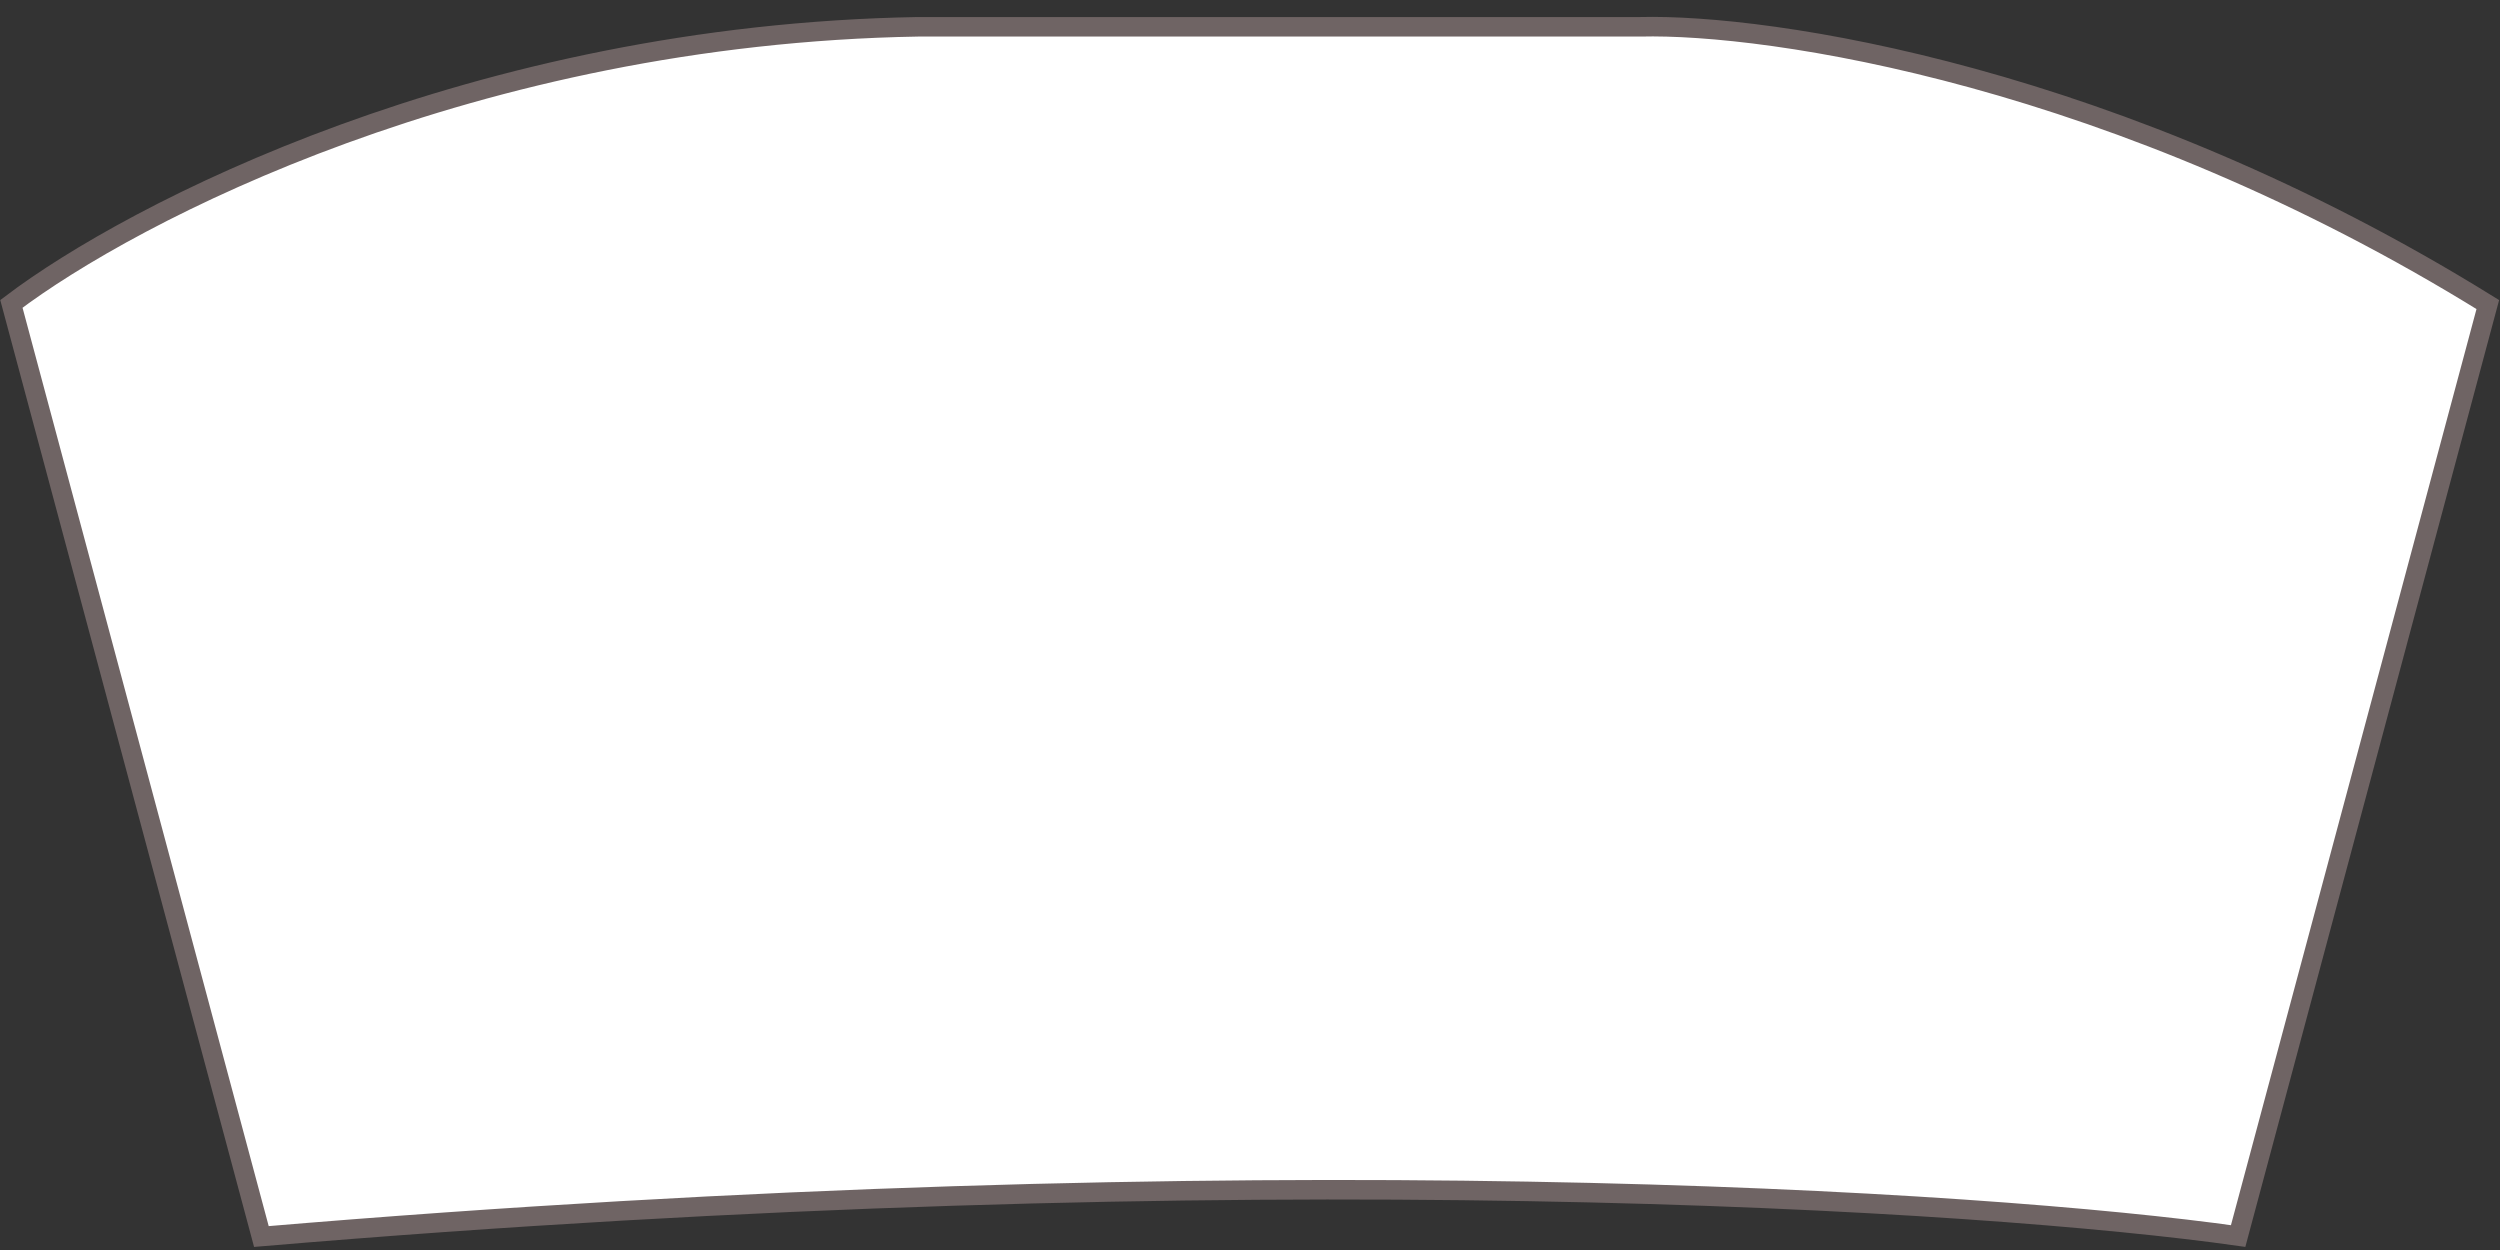 <svg width="132" height="66" viewBox="0 0 132 66" fill="none" xmlns="http://www.w3.org/2000/svg">
<rect x="0" y="0" width="132" height="66" fill="#333333" stroke="none"/>
<path d="M86.599 1.415V1.415L86.612 1.415C93.344 1.246 111.77 3.936 131.356 16.081L118.174 65.262C104.836 63.377 66.192 60.852 13.801 65.288L0.602 16.045C6.961 11.228 25.017 1.82 48.465 1.415H86.599Z" fill="white" stroke="#6F6464" stroke-width="1.031"/>
</svg>
